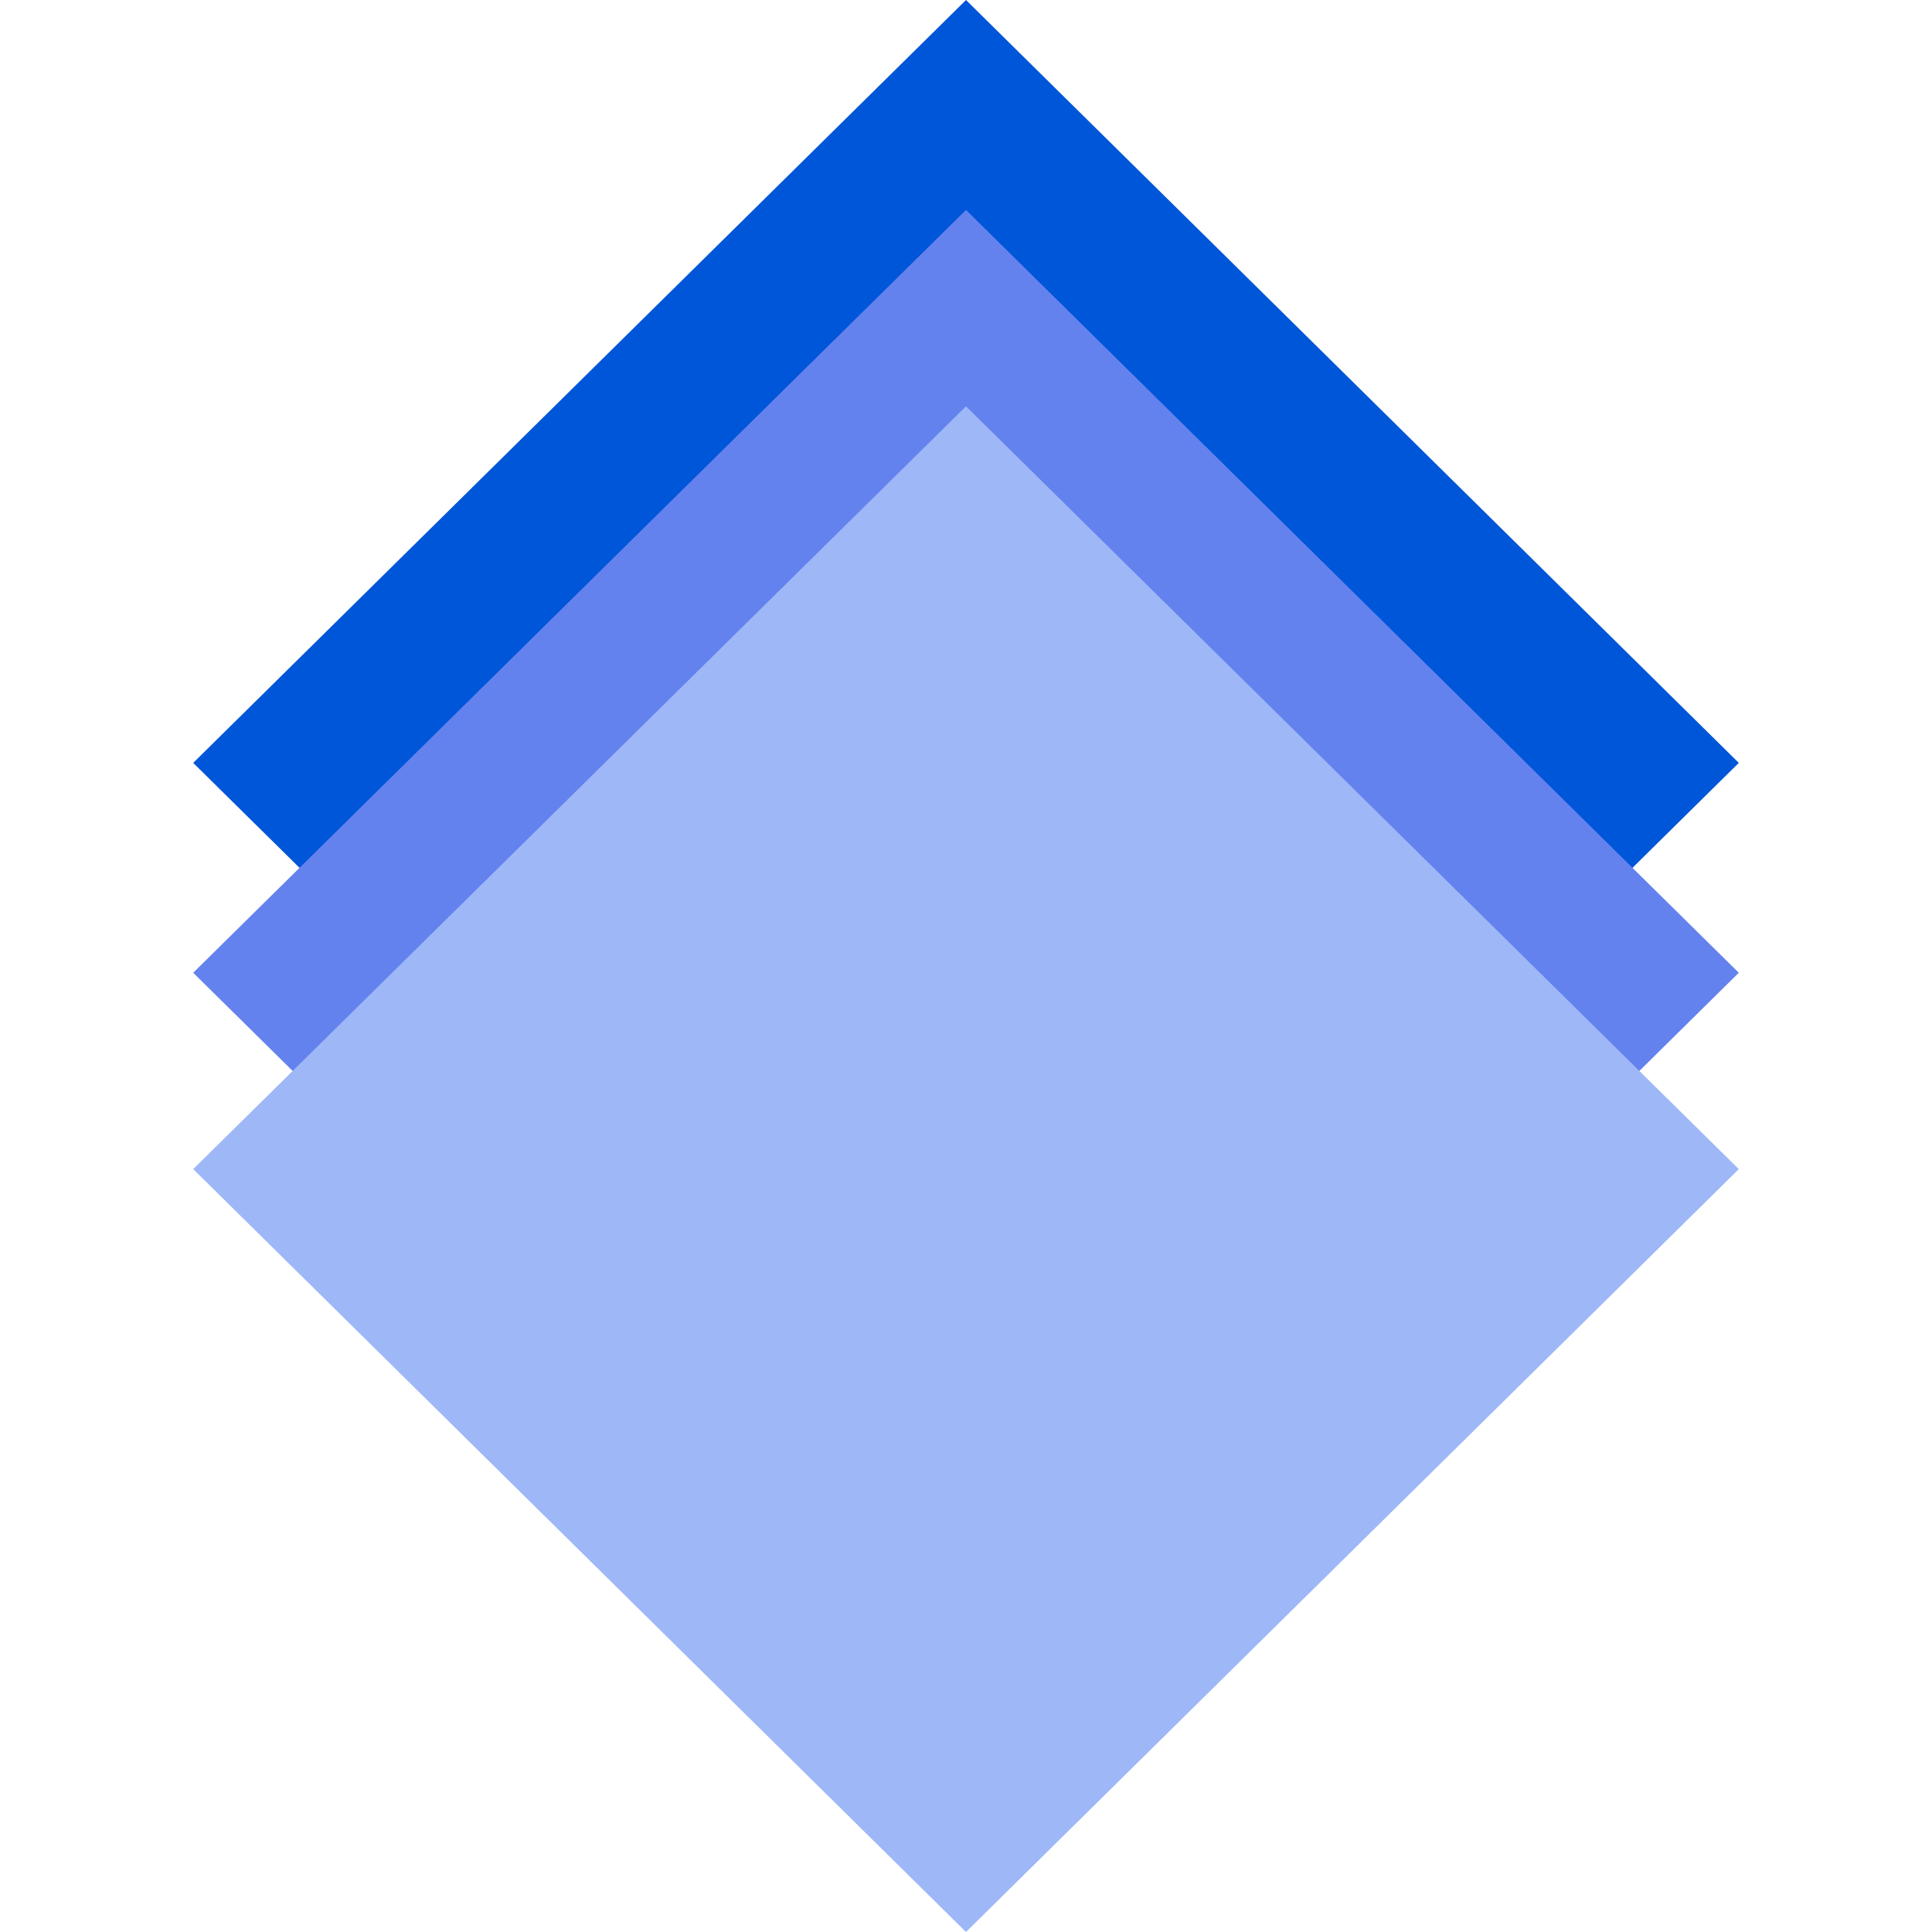 <svg width="30" height="30" viewBox="0 0 30 30" fill="none" xmlns="http://www.w3.org/2000/svg">
<g id="Group 627583">
<g id="Group">
<g id="Isolation Mode">
<g id="Group_2">
<path id="Vector" d="M27 11.846L15 0L3 11.846L15 23.691L27 11.846Z" fill="#0056D8"/>
<path id="Vector_2" d="M27 15.105L15 3.26L3 15.105L15 26.951L27 15.105Z" fill="#6482EE"/>
<path id="Vector_3" d="M27 18.154L15 6.309L3 18.154L15 30L27 18.154Z" fill="#9EB7F7"/>
</g>
</g>
</g>
</g>
</svg>
